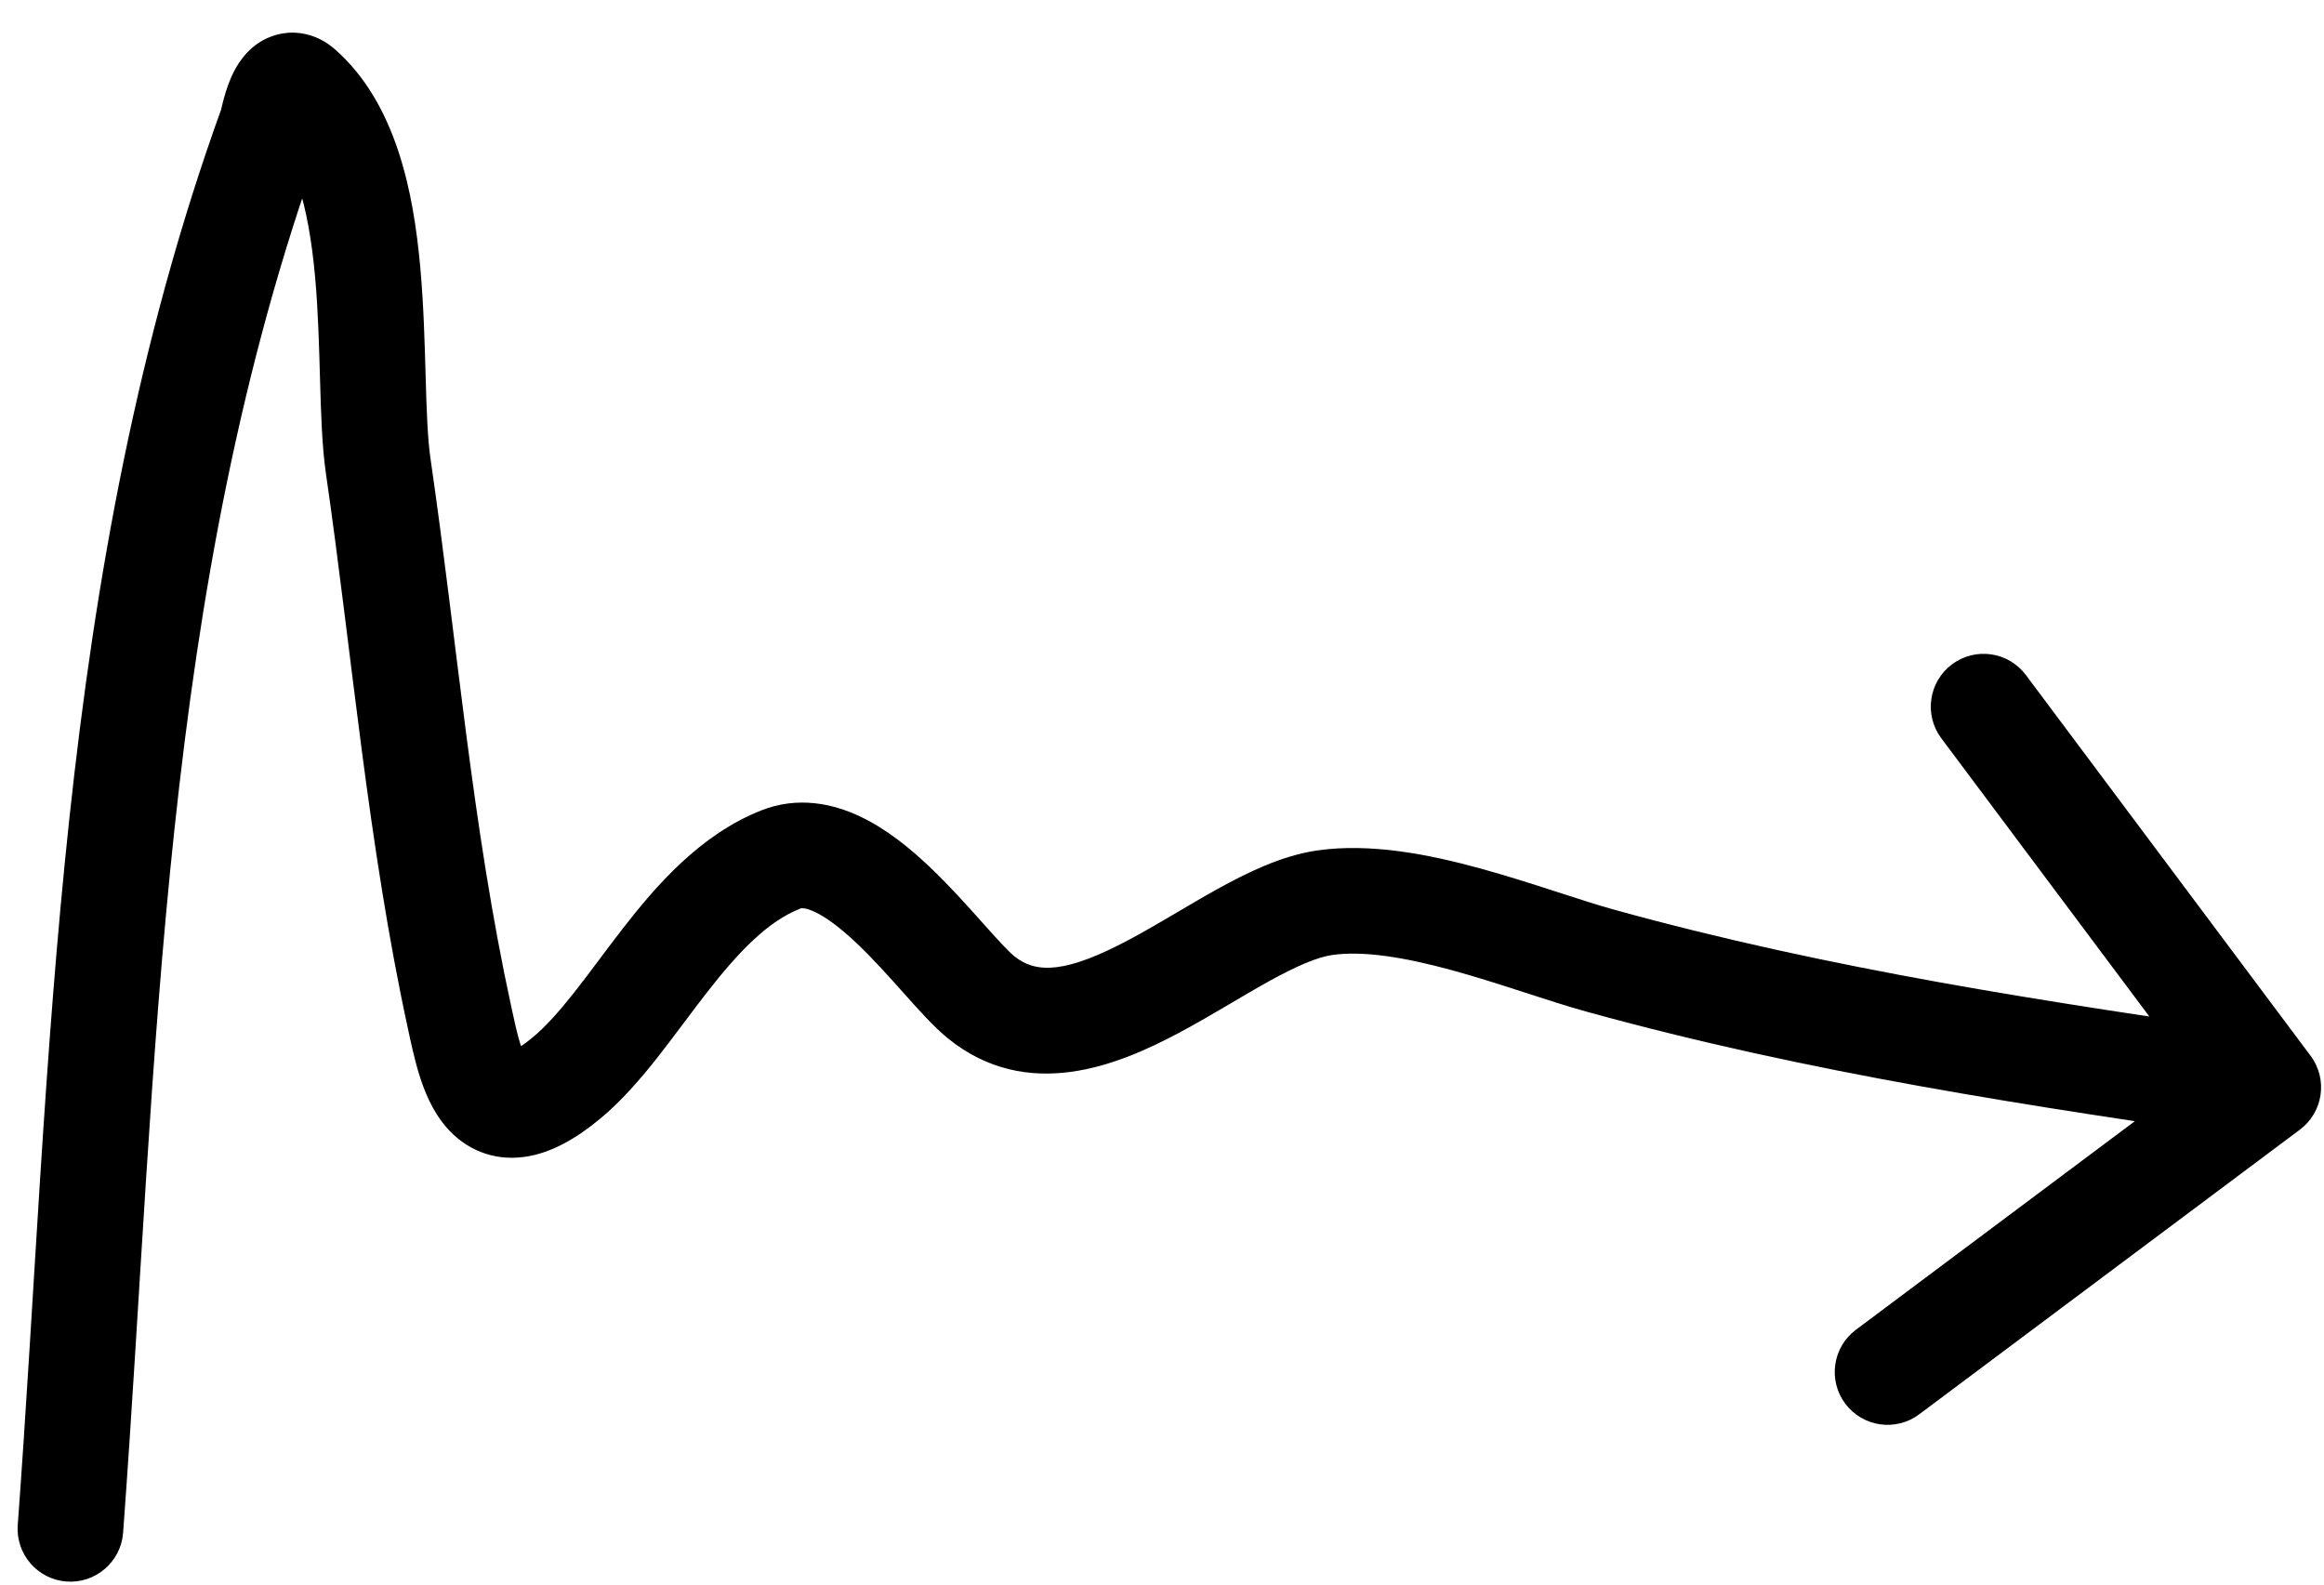 <svg width="66" height="45" viewBox="0 0 66 45" fill="none" xmlns="http://www.w3.org/2000/svg">
    <path d="M0.504 43.306C0.443 44.132 1.063 44.852 1.889 44.913C2.715 44.974 3.435 44.354 3.496 43.528L0.504 43.306ZM7.707 3.576L9.118 4.086L7.707 3.576ZM8.52 2.525L9.509 1.397L8.52 2.525ZM10.741 13.239L9.257 13.454L10.741 13.239ZM13.053 28.904L14.519 28.585L13.053 28.904ZM16.087 30.614L17.044 31.77L16.087 30.614ZM22.174 24.409L22.724 25.804L22.174 24.409ZM27.863 28.322L26.919 29.488L27.863 28.322ZM37.615 25.637L37.831 27.121L37.615 25.637ZM45.454 27.283L45.054 28.729L45.454 27.283ZM65.315 32.081C65.979 31.585 66.115 30.645 65.618 29.982L57.534 19.17C57.038 18.506 56.098 18.37 55.435 18.867C54.771 19.363 54.636 20.303 55.132 20.966L62.318 30.577L52.707 37.763C52.044 38.259 51.908 39.199 52.404 39.862C52.9 40.526 53.84 40.661 54.503 40.165L65.315 32.081ZM3.496 43.528C4.493 30.081 4.518 16.808 9.118 4.086L6.296 3.066C1.516 16.289 1.479 30.159 0.504 43.306L3.496 43.528ZM9.118 4.086C9.147 4.005 9.166 3.931 9.171 3.911C9.18 3.878 9.188 3.844 9.194 3.819C9.208 3.762 9.219 3.713 9.234 3.656C9.265 3.536 9.292 3.452 9.312 3.405C9.321 3.383 9.315 3.402 9.287 3.444C9.265 3.478 9.179 3.602 9.004 3.718C8.803 3.851 8.499 3.962 8.143 3.917C7.815 3.875 7.61 3.722 7.531 3.653L9.509 1.397C9.295 1.21 8.965 0.997 8.522 0.941C8.05 0.88 7.64 1.022 7.342 1.22C6.852 1.546 6.631 2.043 6.551 2.23C6.442 2.486 6.371 2.744 6.328 2.909C6.306 2.995 6.288 3.074 6.277 3.119C6.254 3.213 6.267 3.147 6.296 3.066L9.118 4.086ZM7.531 3.653C8.319 4.344 8.759 5.782 8.947 7.846C9.036 8.822 9.061 9.817 9.089 10.786C9.115 11.716 9.144 12.678 9.257 13.454L12.226 13.024C12.143 12.454 12.116 11.681 12.088 10.7C12.061 9.757 12.033 8.661 11.934 7.575C11.747 5.514 11.271 2.942 9.509 1.397L7.531 3.653ZM9.257 13.454C9.993 18.533 10.447 23.982 11.587 29.223L14.519 28.585C13.406 23.471 13 18.362 12.226 13.024L9.257 13.454ZM11.587 29.223C11.664 29.576 11.766 30.071 11.91 30.532C12.048 30.973 12.277 31.569 12.711 32.052C13.217 32.615 13.968 32.977 14.881 32.856C15.66 32.753 16.382 32.317 17.044 31.77L15.131 29.458C14.898 29.651 14.724 29.764 14.606 29.826C14.486 29.89 14.451 29.887 14.486 29.882C14.534 29.876 14.634 29.876 14.752 29.923C14.864 29.967 14.925 30.028 14.943 30.047C14.955 30.061 14.936 30.043 14.898 29.965C14.861 29.888 14.819 29.781 14.773 29.637C14.679 29.334 14.608 28.995 14.519 28.585L11.587 29.223ZM17.044 31.77C17.652 31.266 18.187 30.643 18.661 30.044C19.077 29.517 19.661 28.718 20.047 28.222C20.989 27.008 21.811 26.164 22.724 25.804L21.623 23.013C19.88 23.701 18.628 25.157 17.677 26.382C17.115 27.106 16.798 27.562 16.306 28.185C15.871 28.736 15.492 29.159 15.131 29.458L17.044 31.77ZM22.724 25.804C22.735 25.799 22.832 25.752 23.142 25.898C23.47 26.053 23.872 26.354 24.337 26.795C24.793 27.227 25.231 27.717 25.662 28.2C26.048 28.632 26.513 29.159 26.919 29.488L28.806 27.156C28.636 27.018 28.362 26.719 27.9 26.202C27.483 25.735 26.962 25.15 26.401 24.618C25.849 24.094 25.175 23.54 24.422 23.185C23.649 22.82 22.657 22.606 21.623 23.013L22.724 25.804ZM26.919 29.488C29.187 31.323 31.772 30.24 33.463 29.341C33.924 29.096 34.378 28.832 34.803 28.582C35.237 28.326 35.635 28.09 36.024 27.874C36.833 27.426 37.41 27.183 37.831 27.121L37.399 24.153C36.394 24.299 35.403 24.789 34.57 25.25C34.138 25.489 33.696 25.752 33.282 25.996C32.858 26.245 32.453 26.48 32.055 26.692C30.309 27.62 29.444 27.672 28.806 27.156L26.919 29.488ZM37.831 27.121C38.708 26.994 39.881 27.182 41.243 27.555C41.903 27.736 42.562 27.947 43.209 28.156C43.841 28.361 44.484 28.571 45.054 28.729L45.853 25.837C45.361 25.701 44.793 25.516 44.132 25.302C43.486 25.093 42.769 24.863 42.036 24.662C40.611 24.271 38.928 23.93 37.399 24.153L37.831 27.121ZM45.054 28.729C51.382 30.479 57.678 31.423 64.203 32.364L64.632 29.395C58.094 28.451 51.974 27.53 45.853 25.837L45.054 28.729Z"
          fill="black"/>
</svg>
